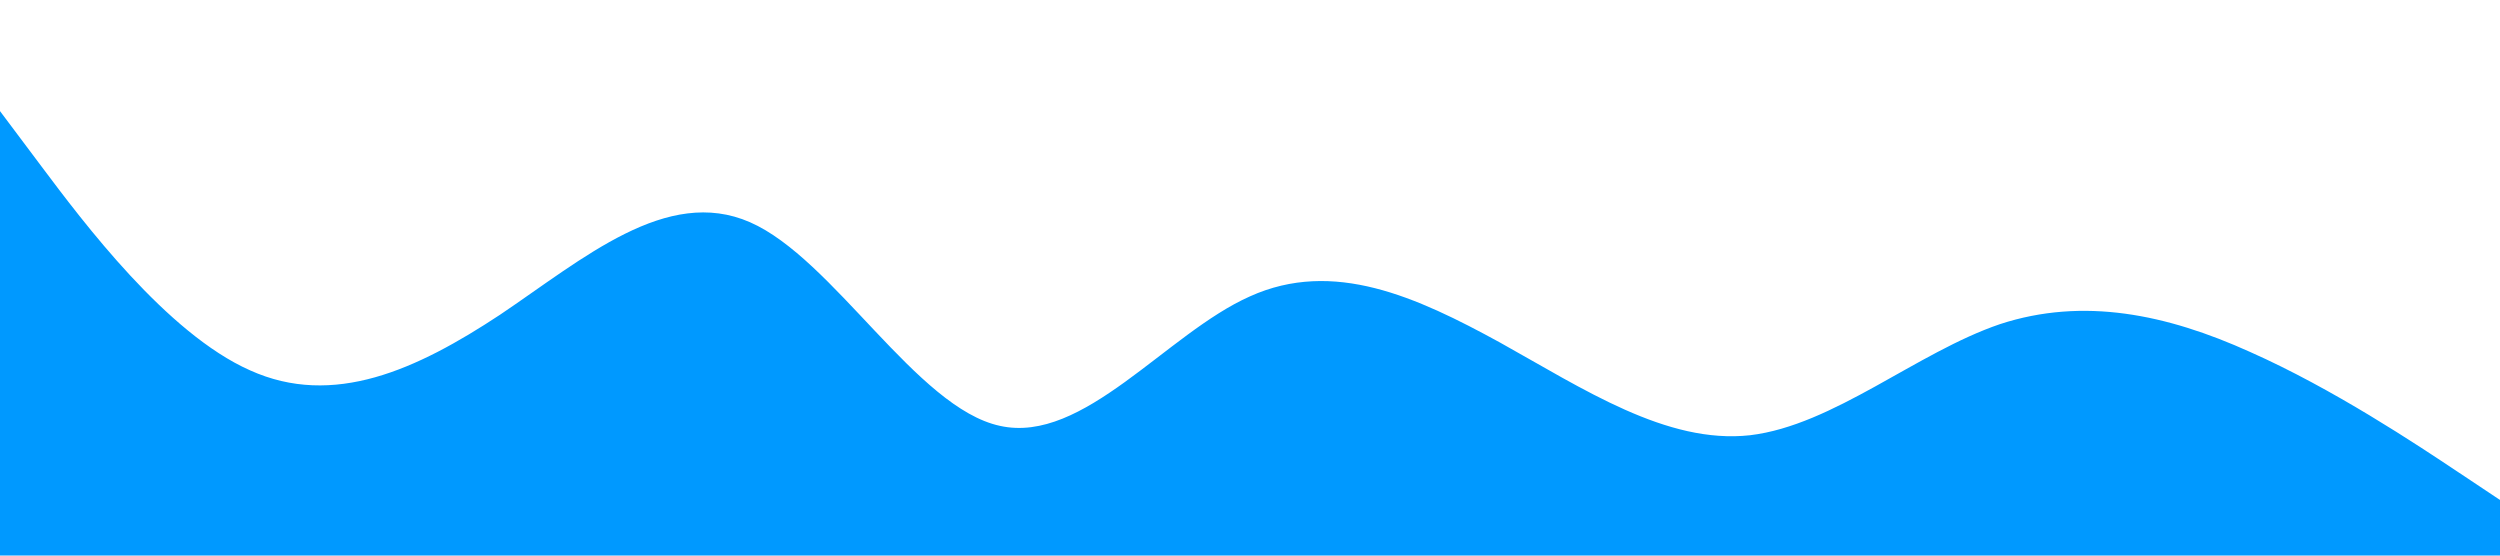 <?xml version="1.0" standalone="no"?><svg xmlns="http://www.w3.org/2000/svg" viewBox="0 0 1440 320"><path fill="#0099ff" fill-opacity="1" d="M0,64L24,96C48,128,96,192,144,213.3C192,235,240,213,288,181.3C336,149,384,107,432,128C480,149,528,235,576,245.3C624,256,672,192,720,170.7C768,149,816,171,864,197.3C912,224,960,256,1008,250.7C1056,245,1104,203,1152,186.7C1200,171,1248,181,1296,202.7C1344,224,1392,256,1416,272L1440,288L1440,320L1416,320C1392,320,1344,320,1296,320C1248,320,1200,320,1152,320C1104,320,1056,320,1008,320C960,320,912,320,864,320C816,320,768,320,720,320C672,320,624,320,576,320C528,320,480,320,432,320C384,320,336,320,288,320C240,320,192,320,144,320C96,320,48,320,24,320L0,320Z"></path></svg>